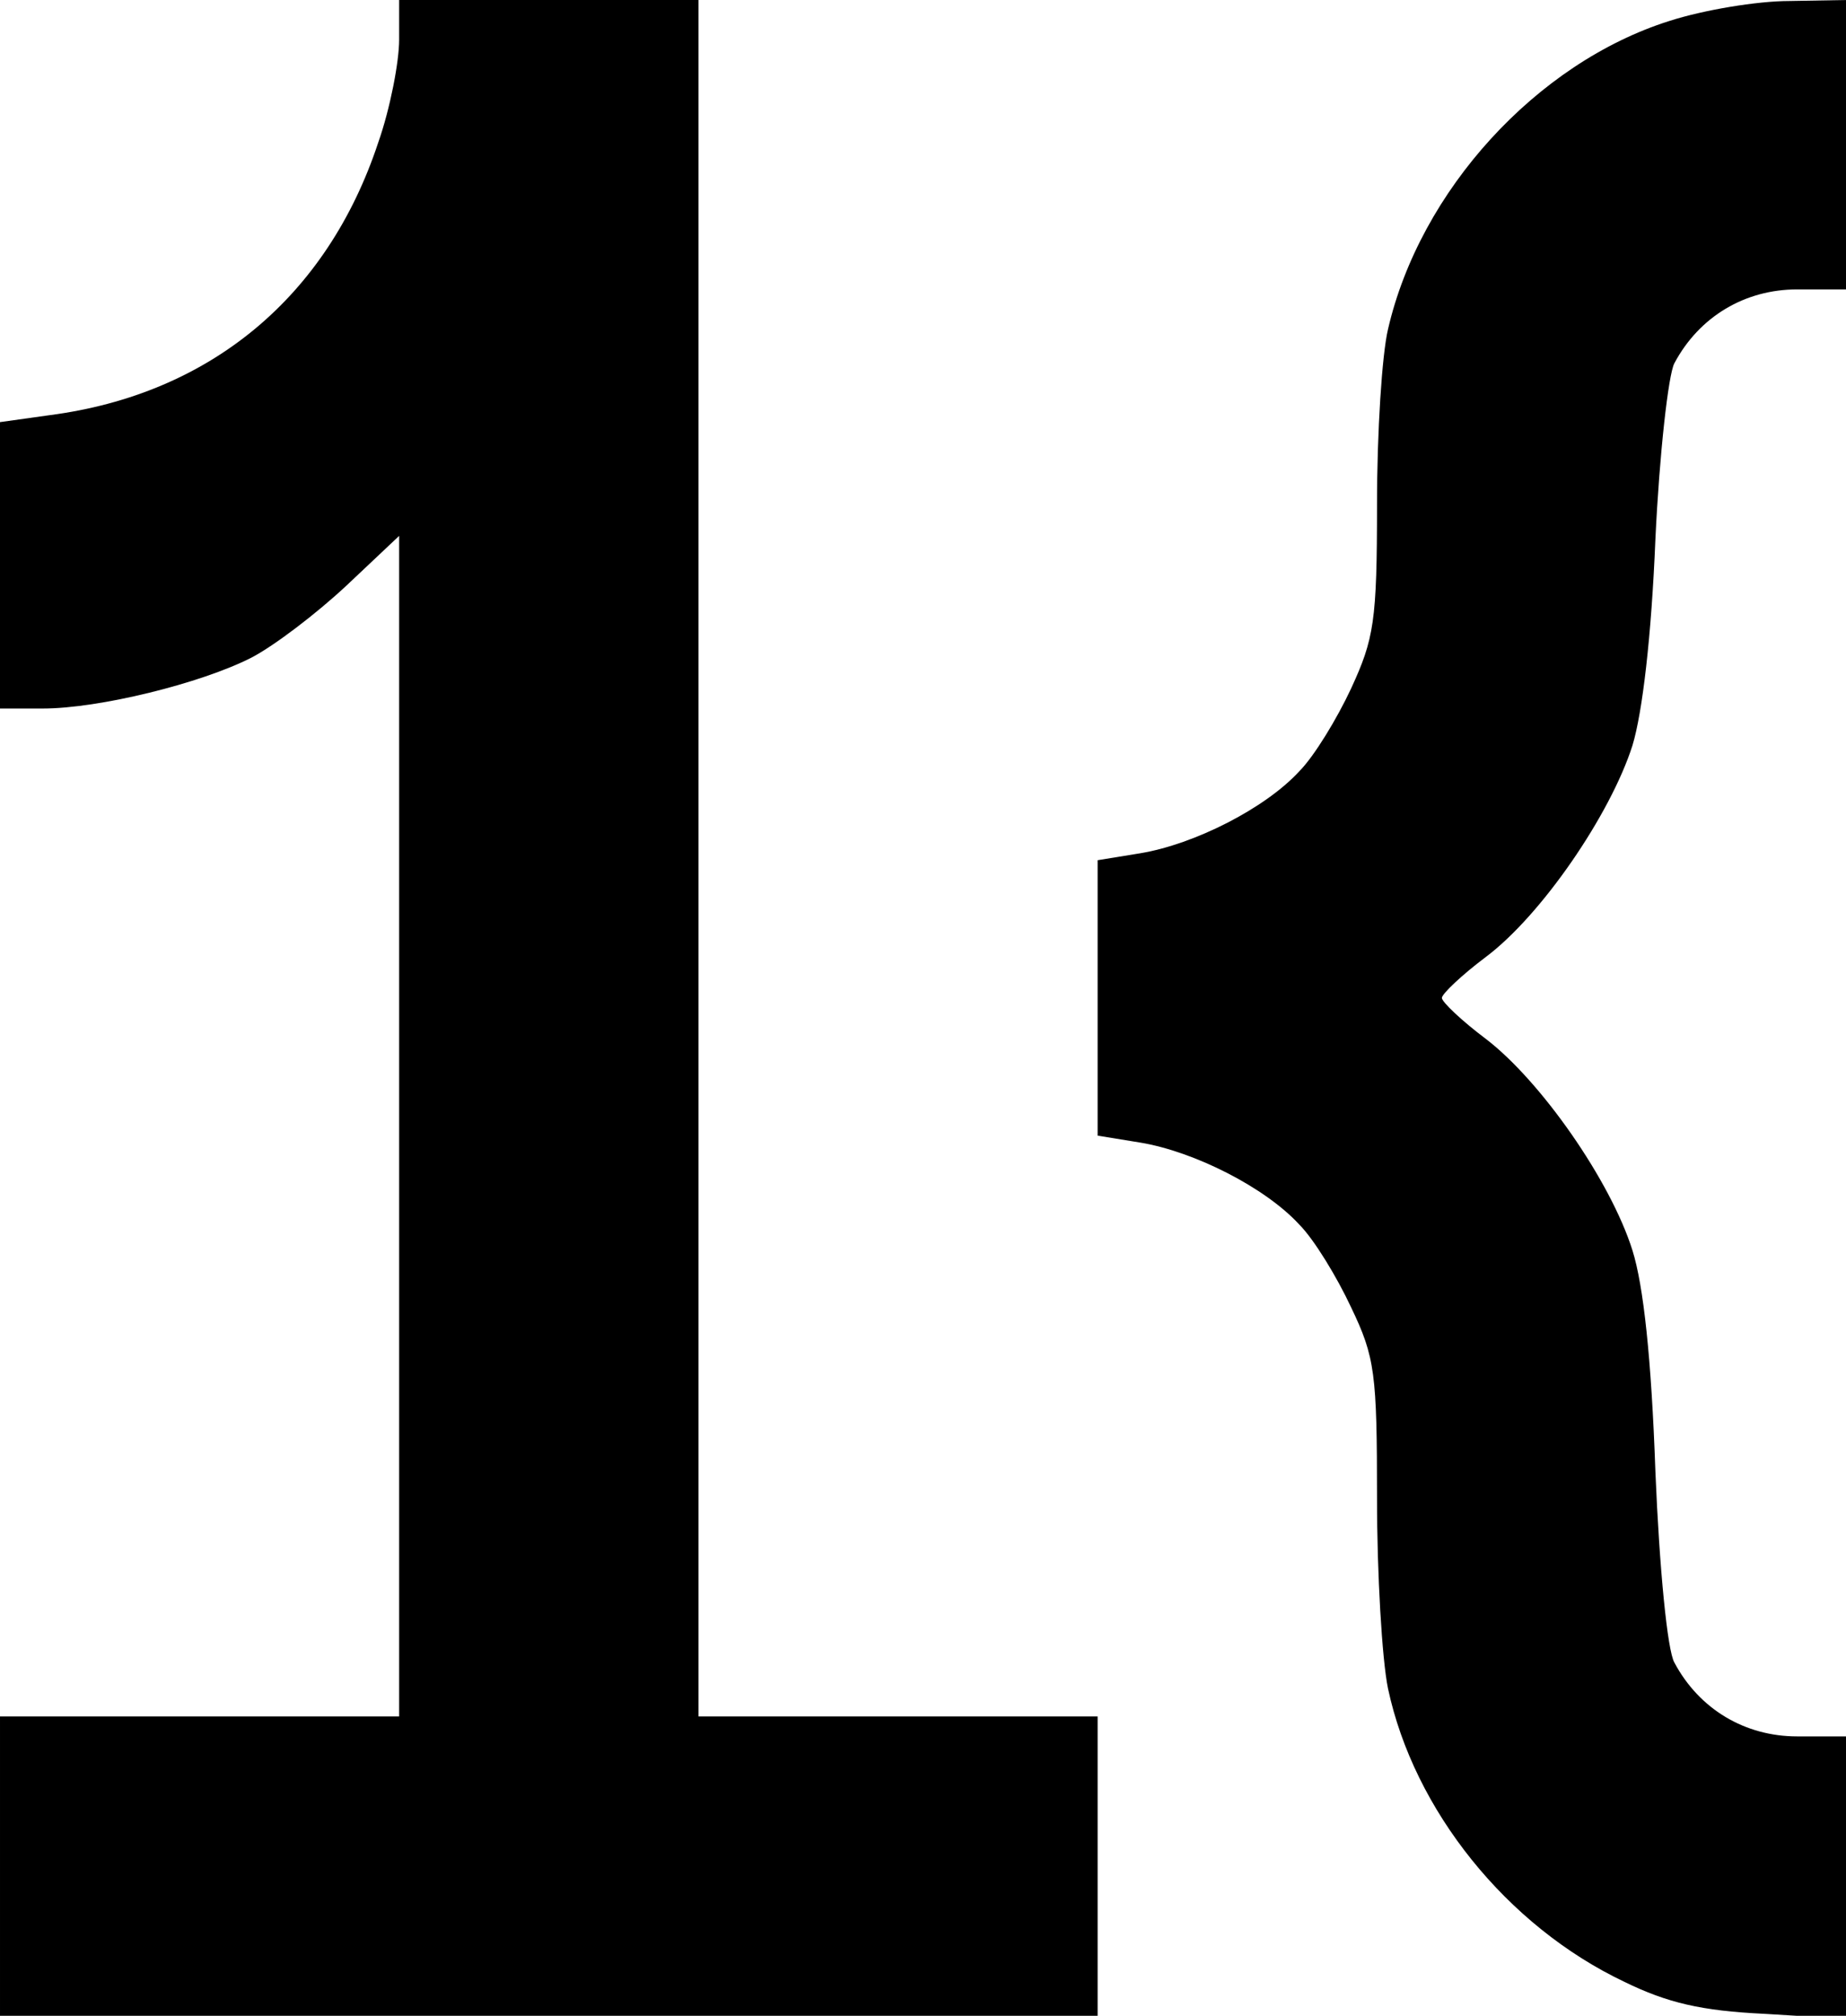 <?xml version="1.0" standalone="no"?>
<!DOCTYPE svg PUBLIC "-//W3C//DTD SVG 20010904//EN"
 "http://www.w3.org/TR/2001/REC-SVG-20010904/DTD/svg10.dtd">
<svg version="1.0" xmlns="http://www.w3.org/2000/svg"
 width="185pt" height="202pt" viewBox="0 0 185 202"
 preserveAspectRatio="xMidYMid meet">

<g transform="translate(0,202) scale(0.1,-0.1)"
fill="#000000" stroke="none">
<path d="M400 1980 c0 -22 -9 -69 -21 -103 -51 -154 -168 -252 -329 -273 l-50
-7 0 -143 0 -144 43 0 c56 0 158 25 209 51 23 12 65 44 95 72 l53 50 0 -592 0
-591 -200 0 -200 0 0 -150 0 -150 550 0 550 0 0 150 0 150 -200 0 -200 0 0
860 0 860 -150 0 -150 0 0 -40z"/>
<path d="M1673 1999 c-133 -42 -250 -170 -282 -309 -6 -25 -11 -103 -11 -175
0 -118 -3 -135 -26 -185 -14 -30 -37 -68 -52 -83 -34 -37 -105 -73 -159 -82
l-43 -7 0 -138 0 -138 43 -7 c54 -9 125 -45 159 -82 15 -15 38 -53 52 -83 24
-50 26 -66 26 -192 0 -75 5 -161 11 -190 26 -122 119 -238 237 -294 43 -21 77
-29 140 -32 l82 -5 0 142 0 141 -49 0 c-52 0 -98 27 -123 74 -7 12 -15 94 -19
191 -4 114 -12 187 -23 222 -22 70 -92 170 -147 212 -24 18 -44 37 -44 41 0 4
20 23 44 41 56 42 125 143 147 212 10 33 19 109 23 207 4 85 13 165 19 176 25
47 71 74 123 74 l49 0 0 145 0 145 -57 -1 c-32 0 -86 -9 -120 -20z"/>
</g>
</svg>
